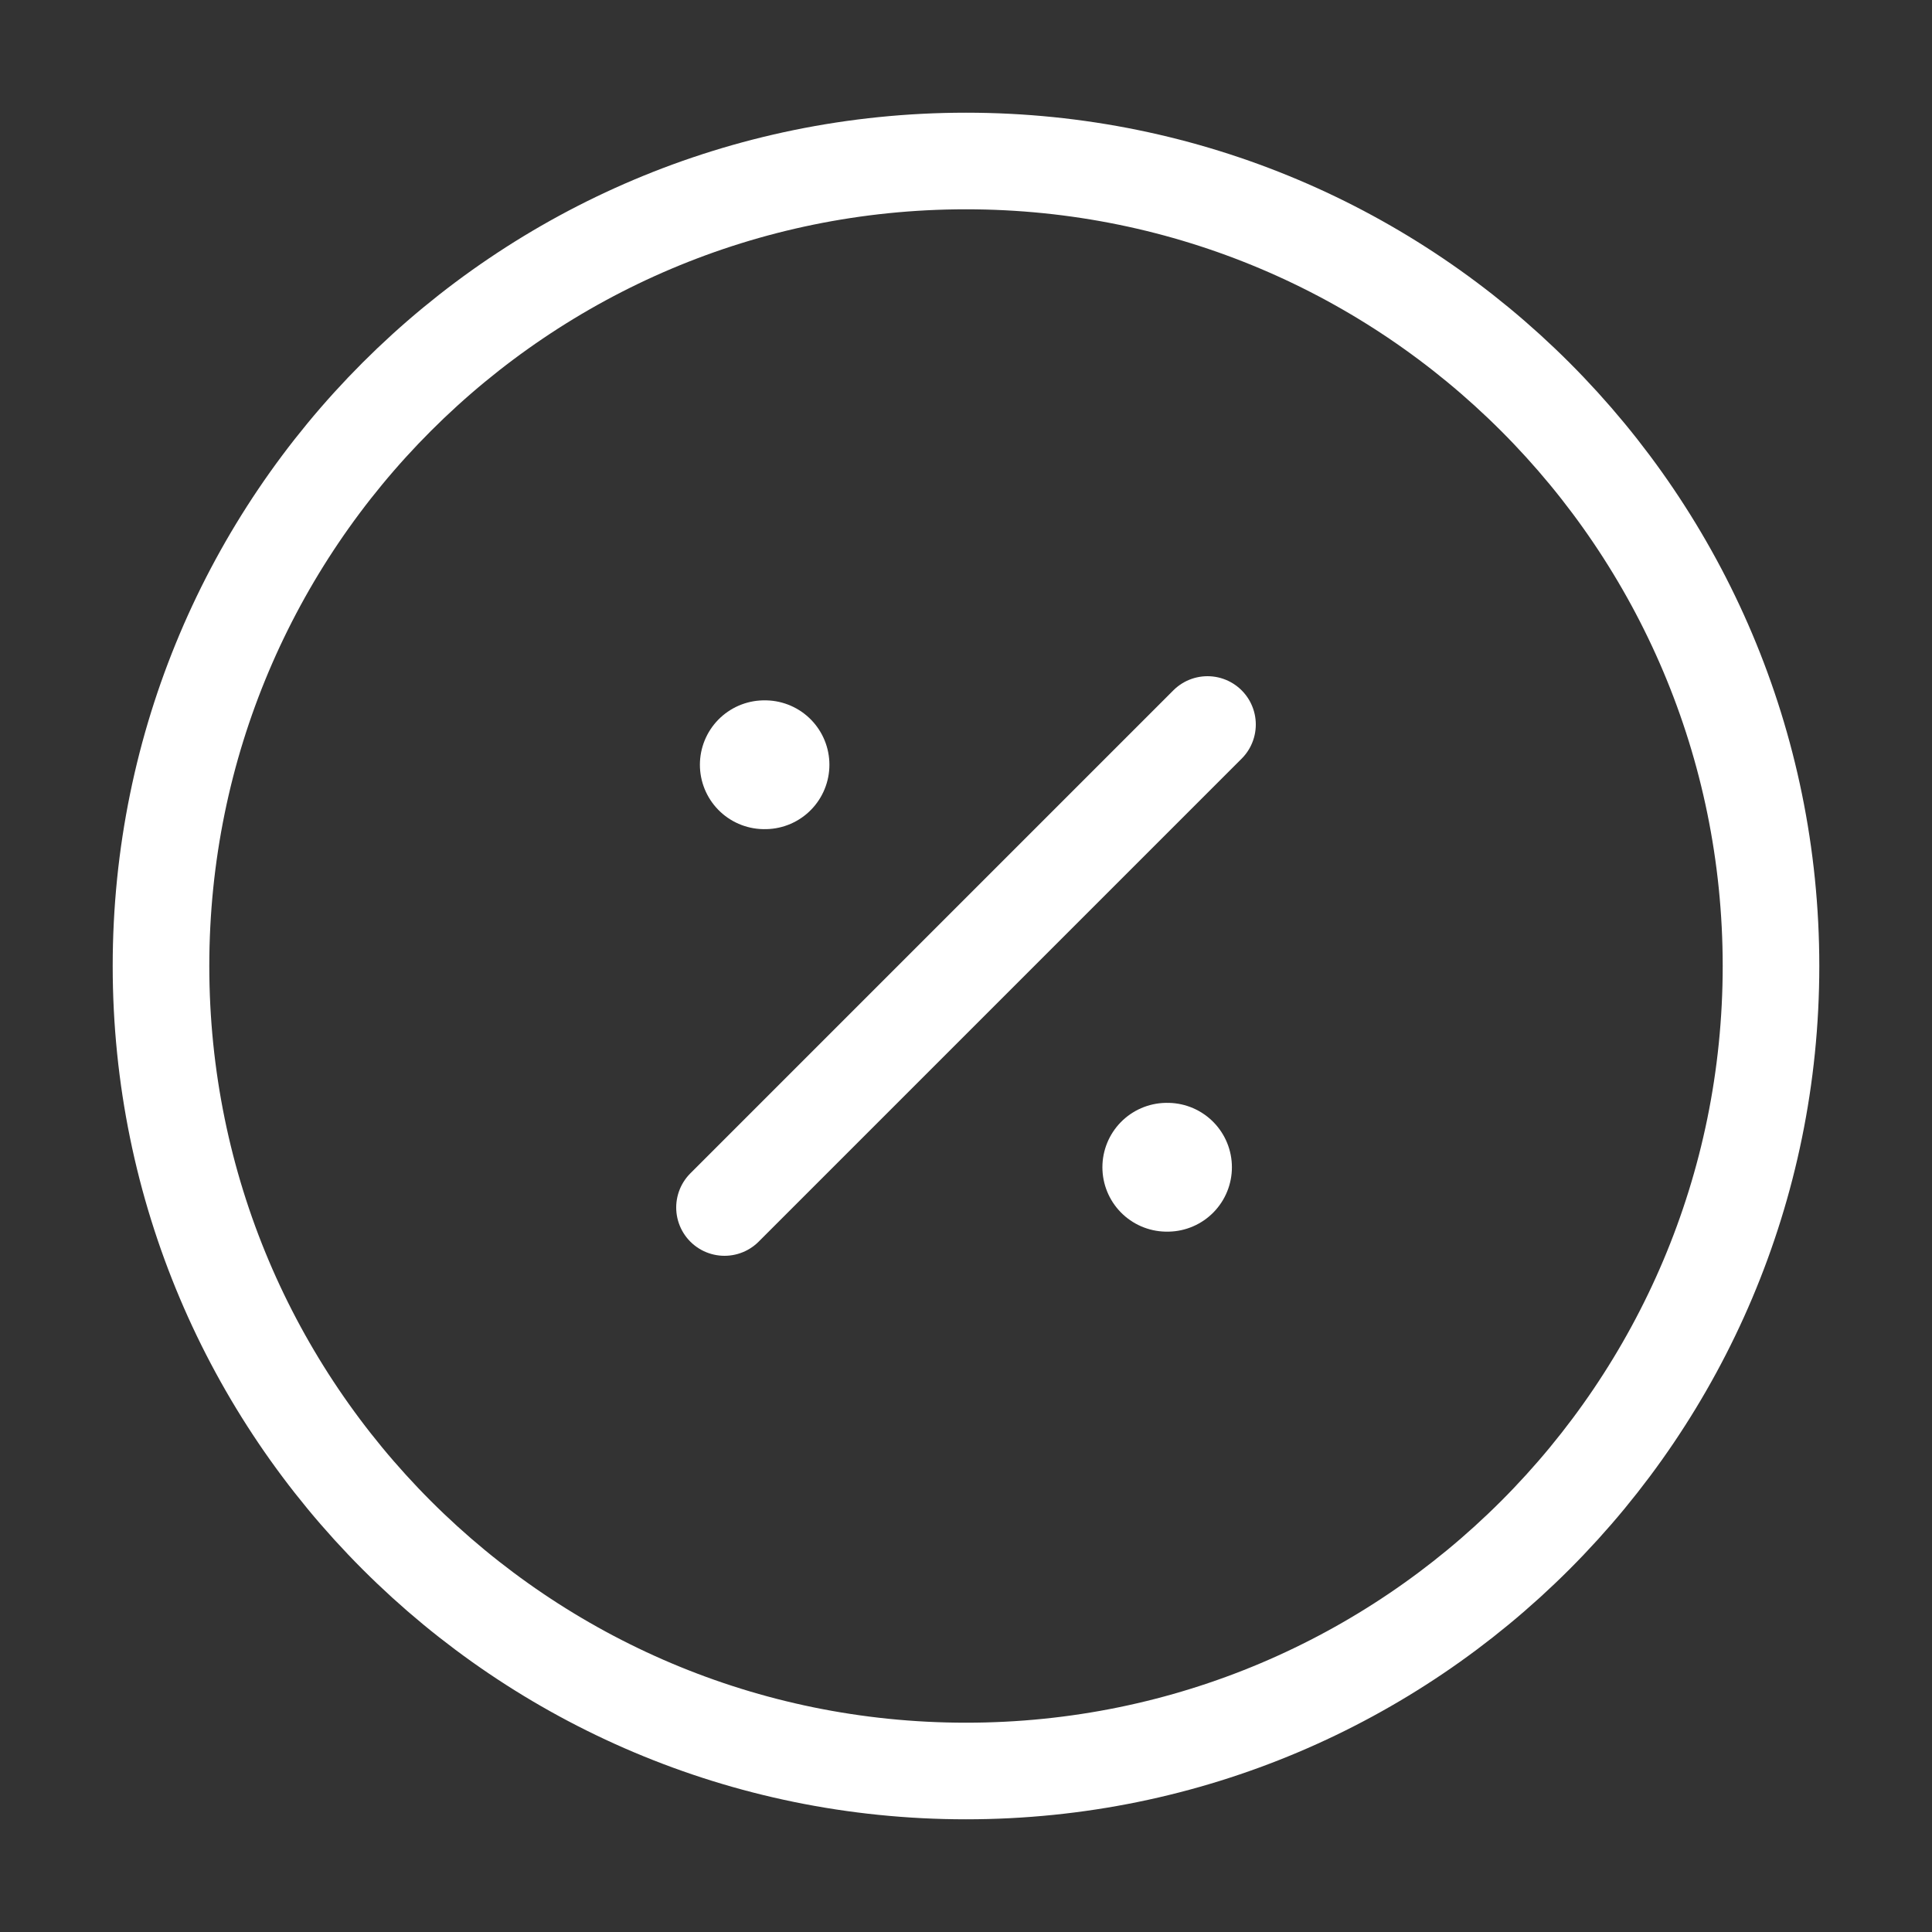 <svg width="30" height="30" viewBox="0 0 30 30" fill="none" xmlns="http://www.w3.org/2000/svg">
<rect x="0" y="0" width="30" height="30" fill="#333333" stroke="none"/>
<path d="M15 27.5C21.904 27.5 27.5 21.904 27.5 15C27.5 8.096 21.904 2.5 15 2.5C8.096 2.5 2.5 8.096 2.5 15C2.5 21.904 8.096 27.5 15 27.5Z" stroke="white" stroke-width="1.5" stroke-linecap="round" stroke-linejoin="round"/>
<path d="M11.25 18.75L18.75 11.25" stroke="white" stroke-width="1.5" stroke-linecap="round" stroke-linejoin="round"/>
<path d="M18.118 18.125H18.129" stroke="white" stroke-width="2" stroke-linecap="round" stroke-linejoin="round"/>
<path d="M11.868 11.875H11.879" stroke="white" stroke-width="2" stroke-linecap="round" stroke-linejoin="round"/>
</svg>
